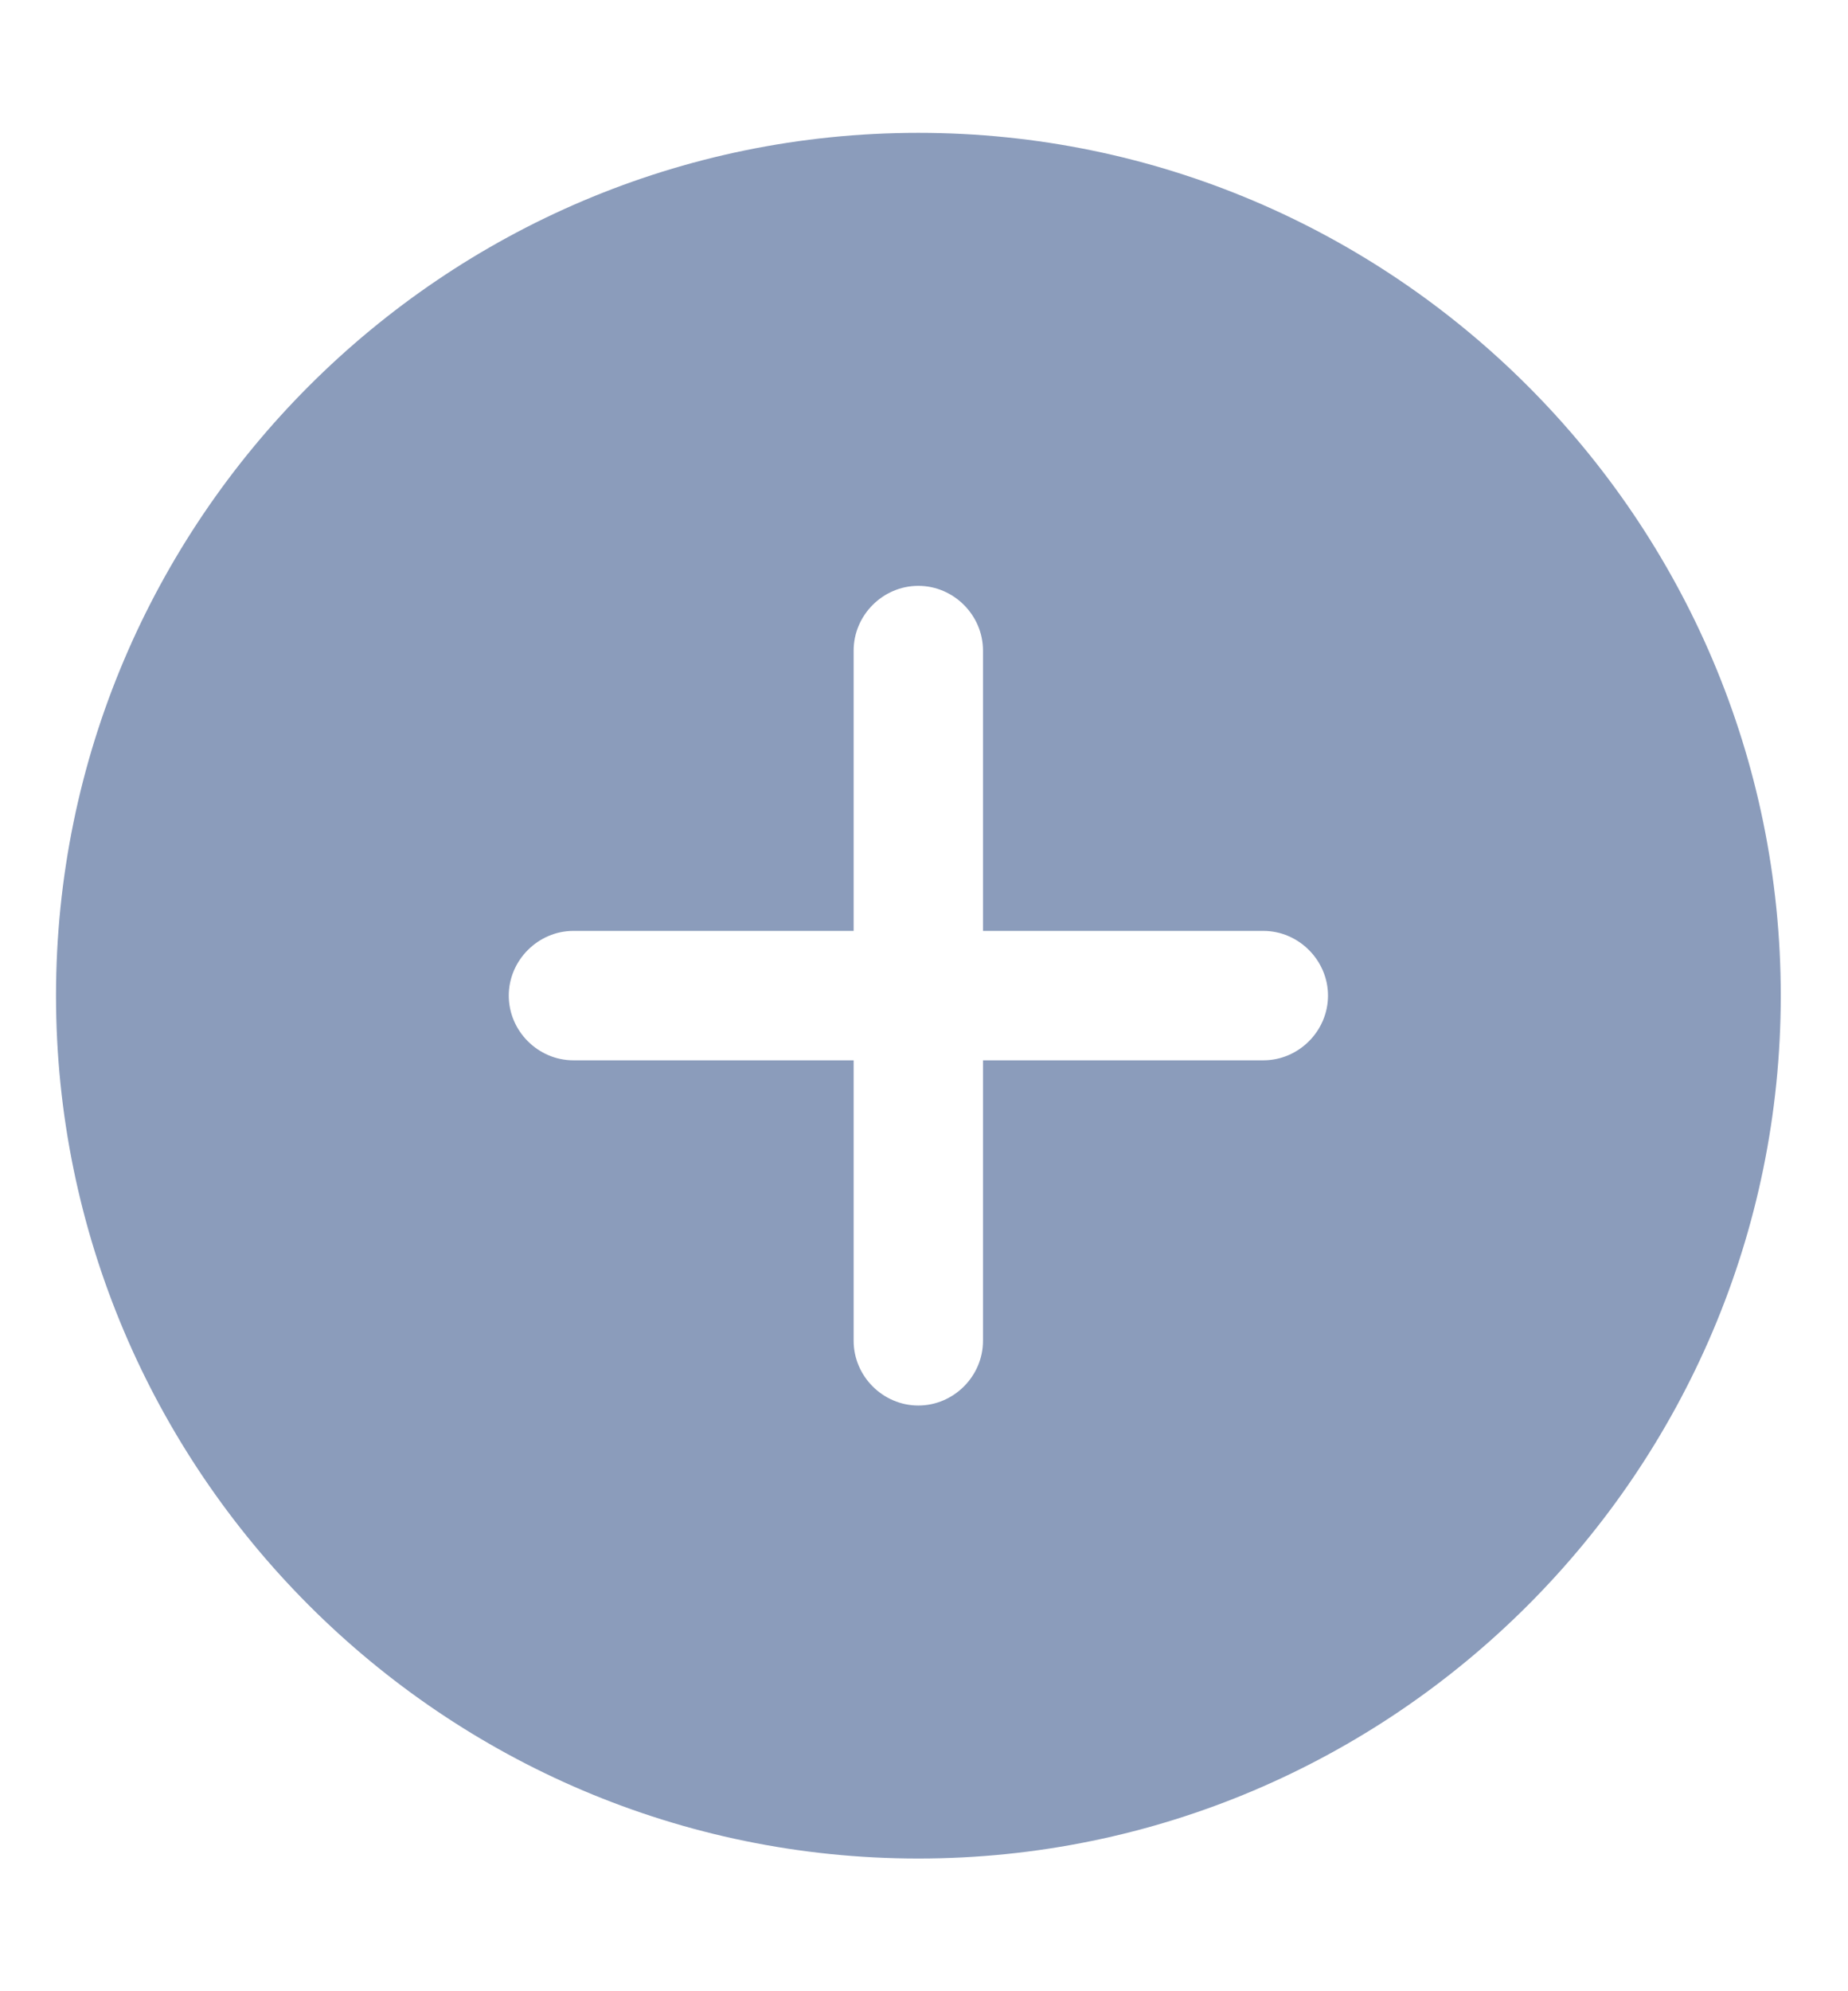 <svg width="13" height="14" viewBox="0 0 13 14" fill="none" xmlns="http://www.w3.org/2000/svg">
<path d="M6.46 0.934C3.117 0.934 0.394 3.658 0.394 7C0.394 10.343 3.117 13.067 6.46 13.067C9.803 13.067 12.527 10.343 12.527 7C12.527 3.658 9.803 0.934 6.46 0.934ZM8.887 7.455H6.915V9.427C6.915 9.676 6.709 9.882 6.46 9.882C6.211 9.882 6.005 9.676 6.005 9.427V7.455H4.034C3.785 7.455 3.579 7.249 3.579 7C3.579 6.752 3.785 6.545 4.034 6.545H6.005V4.574C6.005 4.325 6.211 4.119 6.46 4.119C6.709 4.119 6.915 4.325 6.915 4.574V6.545H8.887C9.136 6.545 9.342 6.752 9.342 7C9.342 7.249 9.136 7.455 8.887 7.455Z" fill="#8B9CBB"/>
</svg>
